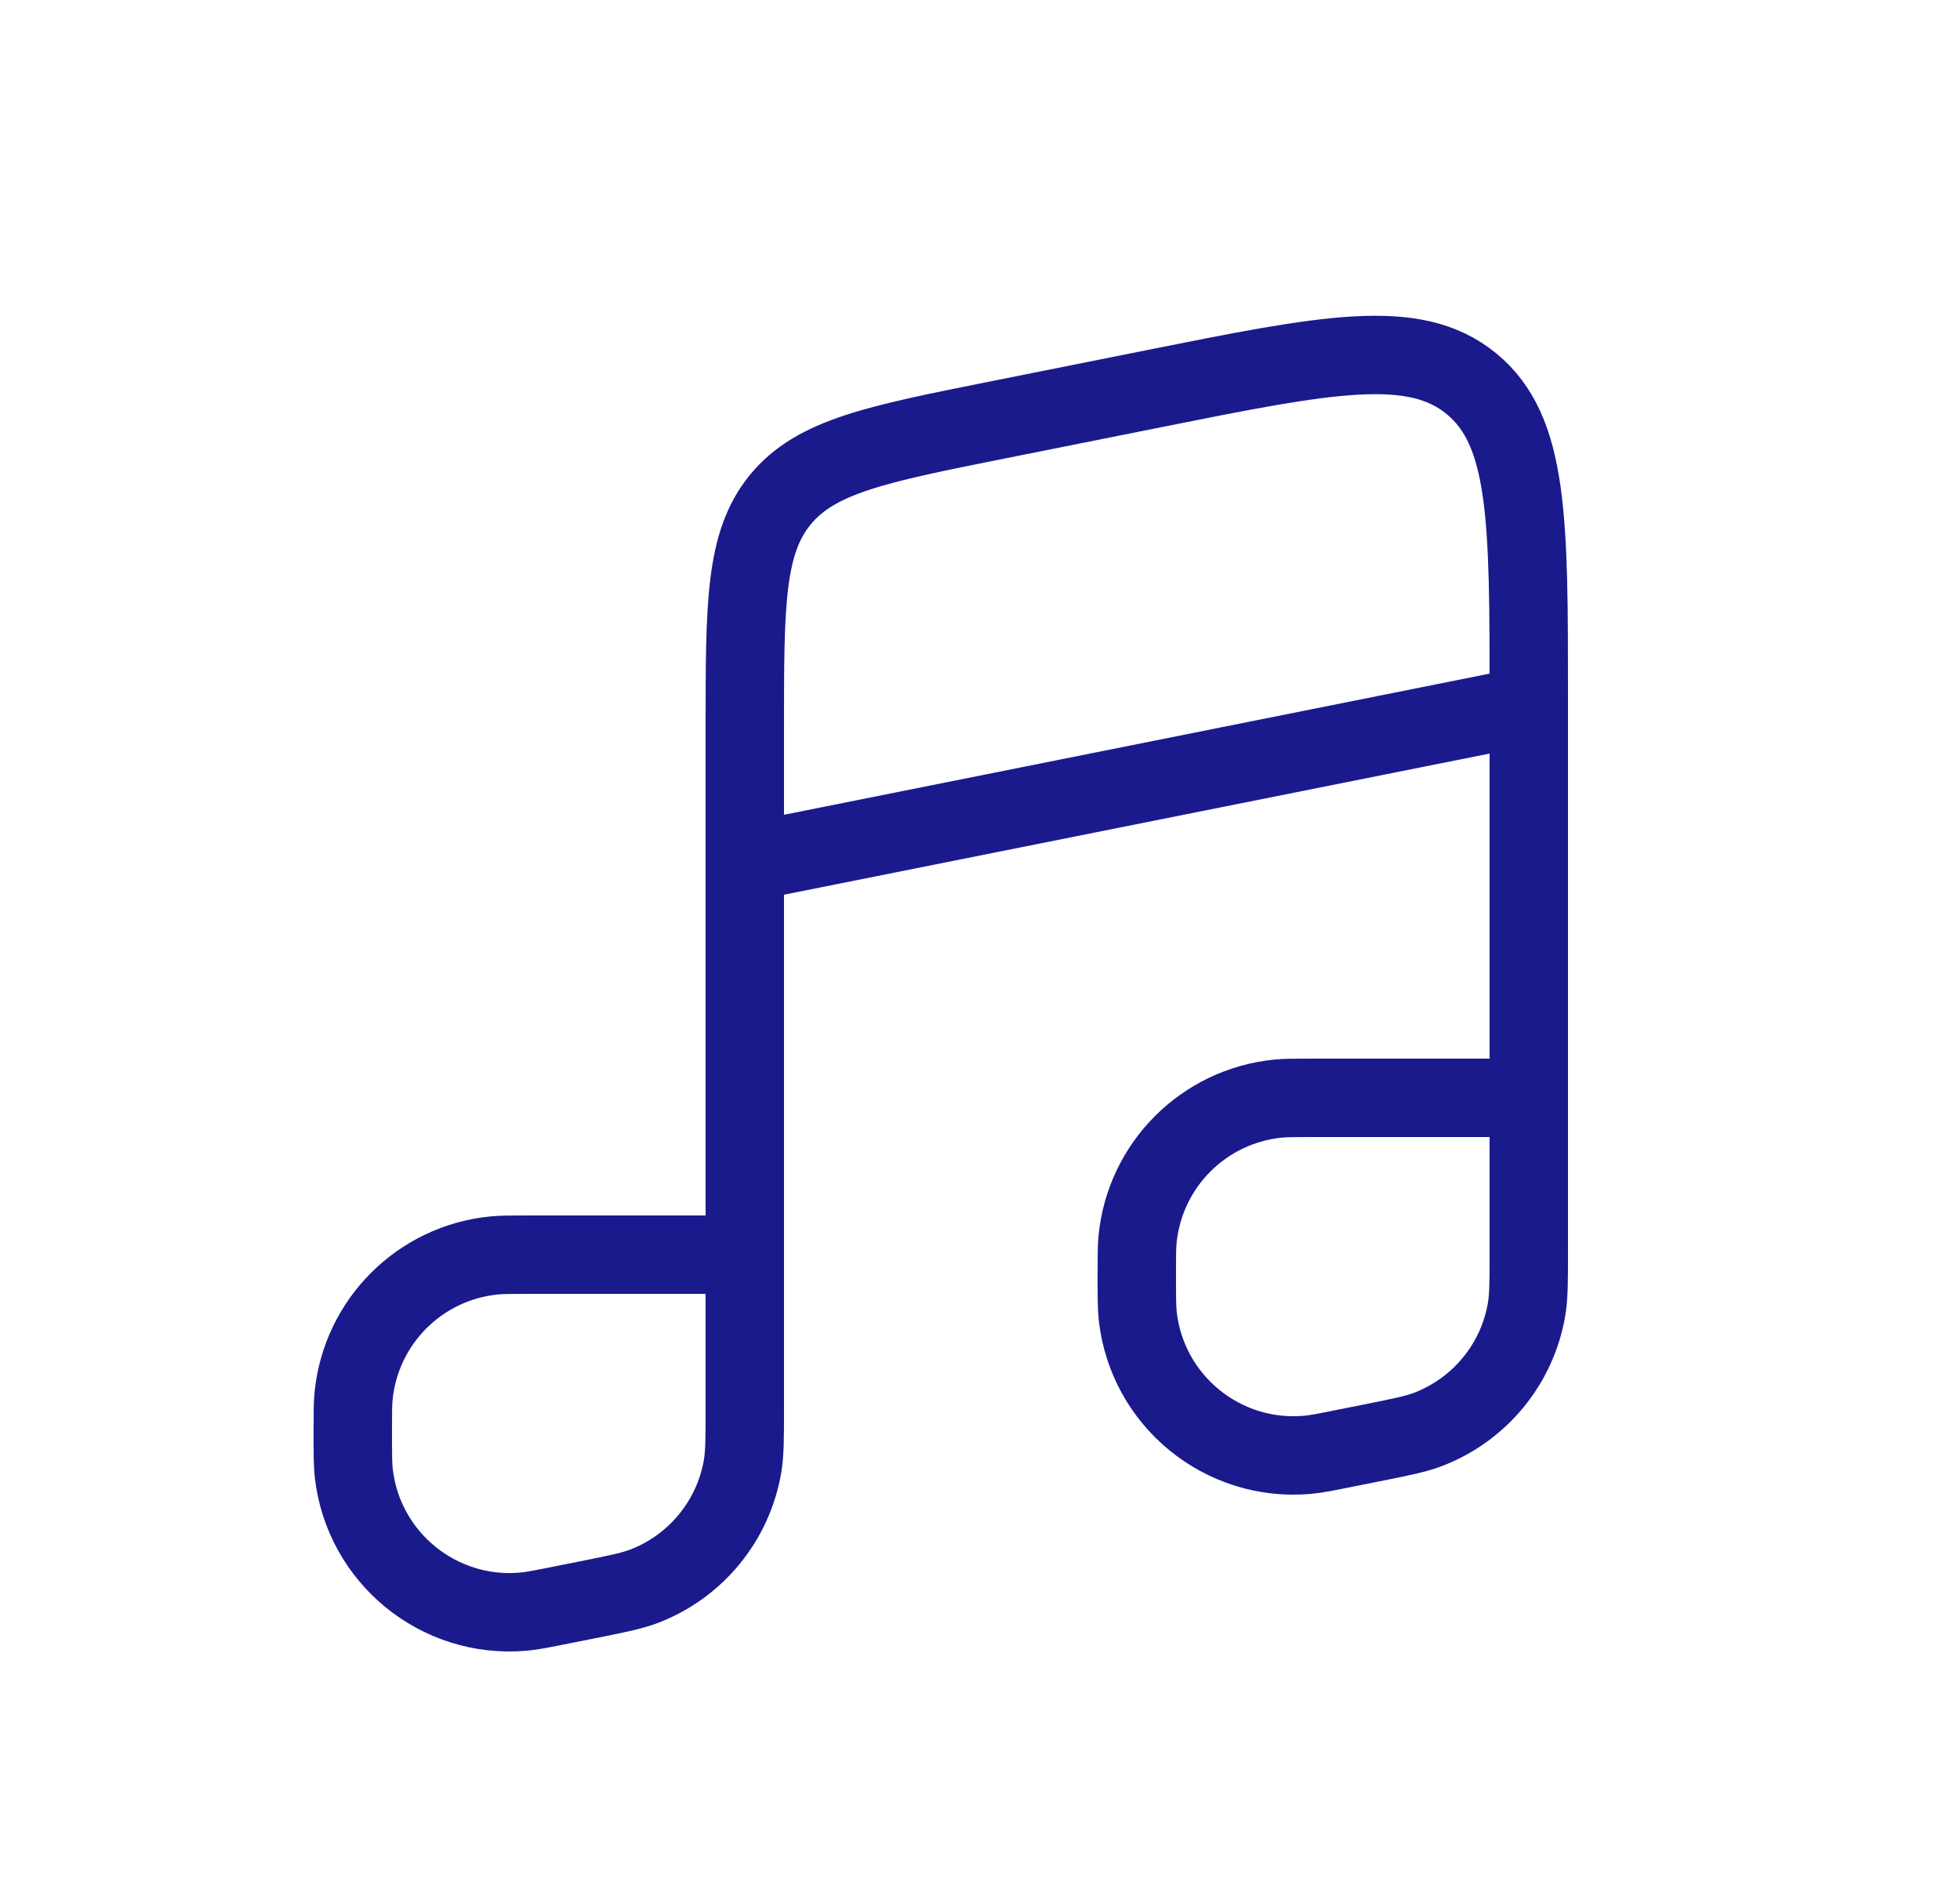 <svg width="25" height="24" viewBox="0 0 25 24" fill="none" xmlns="http://www.w3.org/2000/svg">
<path d="M9.5 16H6.752C6.518 16 6.401 16 6.302 16.01C5.354 16.104 4.604 16.854 4.51 17.802C4.5 17.901 4.5 18.018 4.5 18.253V18.253C4.5 18.532 4.5 18.672 4.512 18.783C4.633 19.861 5.591 20.646 6.671 20.553C6.783 20.544 6.92 20.516 7.194 20.461L7.49 20.402C7.871 20.326 8.061 20.288 8.222 20.226C8.877 19.972 9.351 19.394 9.471 18.702C9.5 18.532 9.5 18.338 9.5 17.951V9.279C9.5 7.709 9.5 6.925 9.953 6.372C10.407 5.819 11.176 5.665 12.716 5.357L14.716 4.957C16.929 4.514 18.036 4.293 18.768 4.893C19.5 5.493 19.5 6.622 19.5 8.879V9M19.5 14V15.95C19.5 16.338 19.5 16.532 19.471 16.702C19.351 17.394 18.877 17.972 18.221 18.226C18.061 18.288 17.871 18.326 17.49 18.402L17.194 18.461C16.92 18.516 16.783 18.544 16.671 18.553C15.591 18.646 14.633 17.861 14.512 16.783C14.5 16.672 14.5 16.532 14.5 16.253V16.253C14.5 16.018 14.5 15.901 14.51 15.802C14.604 14.854 15.354 14.104 16.302 14.01C16.401 14 16.518 14 16.753 14H19.5ZM19.5 14V9M19.5 9L9.5 11" stroke="#1A1A8D"/>
</svg>
